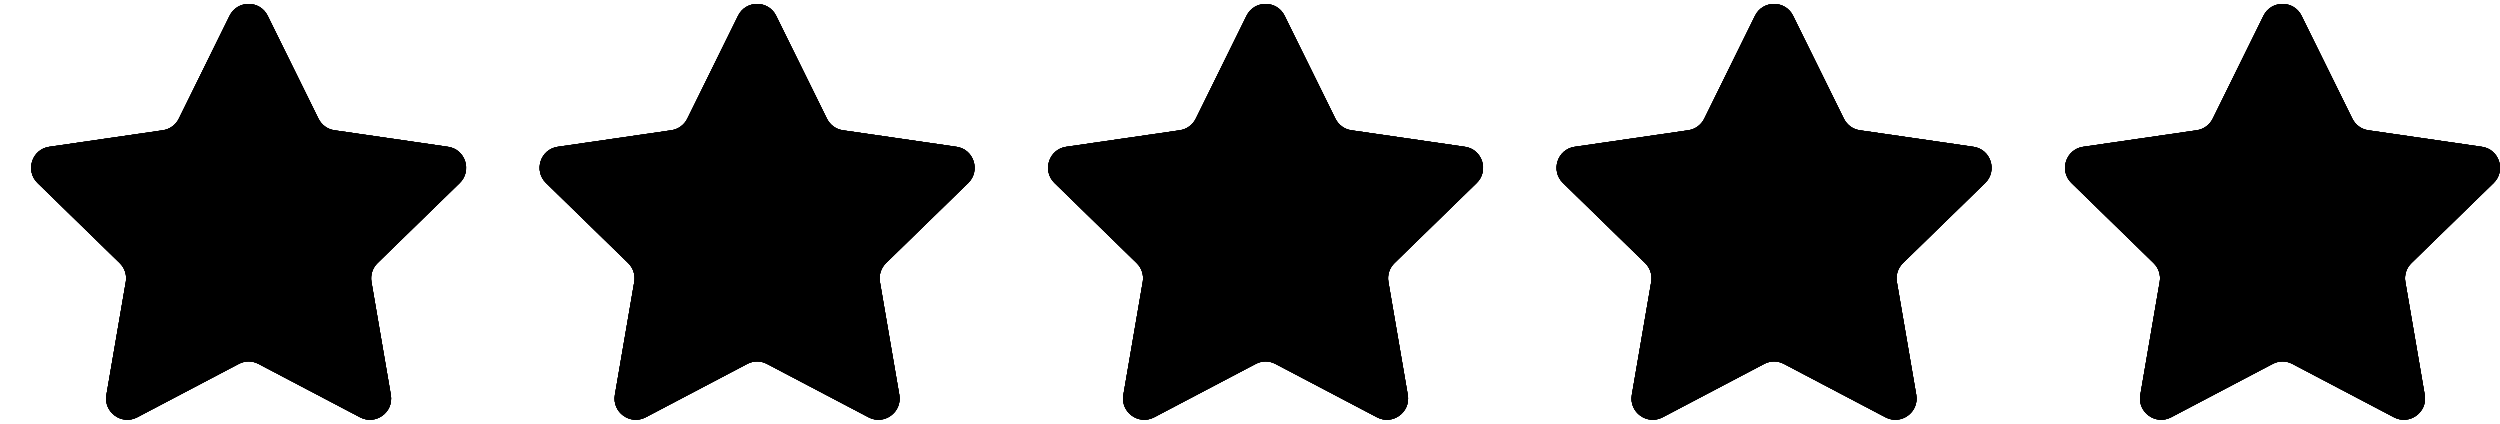 <svg width="59" height="10" viewBox="0 0 59 10" fill="none" xmlns="http://www.w3.org/2000/svg">
<g id="Frame 427318817">
<g id="Vector">
<path d="M5.419 0.373C5.603 0.001 6.133 0.001 6.316 0.373L7.515 2.802C7.588 2.949 7.728 3.052 7.891 3.075L10.572 3.465C10.982 3.524 11.145 4.028 10.849 4.318L8.909 6.208C8.791 6.323 8.738 6.488 8.765 6.651L9.223 9.32C9.293 9.728 8.865 10.04 8.498 9.847L6.1 8.587C5.955 8.51 5.781 8.51 5.635 8.587L3.238 9.847C2.871 10.04 2.442 9.728 2.512 9.32L2.97 6.651C2.998 6.488 2.944 6.323 2.826 6.208L0.887 4.318C0.59 4.028 0.754 3.524 1.164 3.465L3.844 3.075C4.007 3.052 4.148 2.949 4.221 2.802L5.419 0.373ZM17.419 0.373C17.603 0.001 18.133 0.001 18.316 0.373L19.515 2.802C19.588 2.949 19.728 3.052 19.891 3.075L22.572 3.465C22.982 3.524 23.145 4.028 22.849 4.318L20.909 6.208C20.791 6.323 20.738 6.488 20.765 6.651L21.223 9.32C21.293 9.728 20.864 10.04 20.498 9.847L18.1 8.587C17.955 8.51 17.781 8.51 17.635 8.587L15.238 9.847C14.871 10.04 14.442 9.728 14.512 9.32L14.97 6.651C14.998 6.488 14.944 6.323 14.826 6.208L12.887 4.318C12.59 4.028 12.754 3.524 13.164 3.465L15.844 3.075C16.007 3.052 16.148 2.949 16.221 2.802L17.419 0.373ZM29.419 0.373C29.603 0.001 30.133 0.001 30.316 0.373L31.515 2.802C31.588 2.949 31.728 3.052 31.891 3.075L34.572 3.465C34.982 3.524 35.145 4.028 34.849 4.318L32.909 6.208C32.791 6.323 32.737 6.488 32.765 6.651L33.223 9.32C33.293 9.728 32.864 10.04 32.498 9.847L30.1 8.587C29.955 8.51 29.781 8.51 29.635 8.587L27.238 9.847C26.871 10.04 26.442 9.728 26.512 9.32L26.97 6.651C26.998 6.488 26.944 6.323 26.826 6.208L24.887 4.318C24.59 4.028 24.754 3.524 25.164 3.465L27.844 3.075C28.007 3.052 28.148 2.949 28.221 2.802L29.419 0.373ZM41.419 0.373C41.603 0.001 42.133 0.001 42.316 0.373L43.515 2.802C43.588 2.949 43.728 3.052 43.891 3.075L46.572 3.465C46.982 3.524 47.145 4.028 46.849 4.318L44.909 6.208C44.791 6.323 44.737 6.488 44.765 6.651L45.223 9.32C45.293 9.728 44.864 10.04 44.498 9.847L42.1 8.587C41.955 8.51 41.781 8.51 41.635 8.587L39.238 9.847C38.871 10.04 38.442 9.728 38.512 9.32L38.97 6.651C38.998 6.488 38.944 6.323 38.826 6.208L36.887 4.318C36.59 4.028 36.754 3.524 37.164 3.465L39.844 3.075C40.007 3.052 40.148 2.949 40.221 2.802L41.419 0.373ZM53.419 0.373C53.603 0.001 54.133 0.001 54.316 0.373L55.515 2.802C55.588 2.949 55.728 3.052 55.891 3.075L58.572 3.465C58.982 3.524 59.145 4.028 58.849 4.318L56.909 6.208C56.791 6.323 56.737 6.488 56.765 6.651L57.223 9.32C57.293 9.728 56.864 10.04 56.498 9.847L54.1 8.587C53.955 8.51 53.781 8.51 53.635 8.587L51.238 9.847C50.871 10.04 50.442 9.728 50.512 9.32L50.97 6.651C50.998 6.488 50.944 6.323 50.826 6.208L48.887 4.318C48.59 4.028 48.754 3.524 49.164 3.465L51.844 3.075C52.007 3.052 52.148 2.949 52.221 2.802L53.419 0.373Z" fill="#FFC700" style="fill:#FFC700;fill:color(display-p3 1 0.78 0);fill-opacity:1;"/>
<path d="M5.419 0.373C5.603 0.001 6.133 0.001 6.316 0.373L7.515 2.802C7.588 2.949 7.728 3.052 7.891 3.075L10.572 3.465C10.982 3.524 11.145 4.028 10.849 4.318L8.909 6.208C8.791 6.323 8.738 6.488 8.765 6.651L9.223 9.32C9.293 9.728 8.865 10.04 8.498 9.847L6.1 8.587C5.955 8.51 5.781 8.51 5.635 8.587L3.238 9.847C2.871 10.04 2.442 9.728 2.512 9.32L2.97 6.651C2.998 6.488 2.944 6.323 2.826 6.208L0.887 4.318C0.59 4.028 0.754 3.524 1.164 3.465L3.844 3.075C4.007 3.052 4.148 2.949 4.221 2.802L5.419 0.373ZM17.419 0.373C17.603 0.001 18.133 0.001 18.316 0.373L19.515 2.802C19.588 2.949 19.728 3.052 19.891 3.075L22.572 3.465C22.982 3.524 23.145 4.028 22.849 4.318L20.909 6.208C20.791 6.323 20.738 6.488 20.765 6.651L21.223 9.32C21.293 9.728 20.864 10.04 20.498 9.847L18.1 8.587C17.955 8.51 17.781 8.51 17.635 8.587L15.238 9.847C14.871 10.04 14.442 9.728 14.512 9.32L14.97 6.651C14.998 6.488 14.944 6.323 14.826 6.208L12.887 4.318C12.59 4.028 12.754 3.524 13.164 3.465L15.844 3.075C16.007 3.052 16.148 2.949 16.221 2.802L17.419 0.373ZM29.419 0.373C29.603 0.001 30.133 0.001 30.316 0.373L31.515 2.802C31.588 2.949 31.728 3.052 31.891 3.075L34.572 3.465C34.982 3.524 35.145 4.028 34.849 4.318L32.909 6.208C32.791 6.323 32.737 6.488 32.765 6.651L33.223 9.32C33.293 9.728 32.864 10.04 32.498 9.847L30.1 8.587C29.955 8.51 29.781 8.51 29.635 8.587L27.238 9.847C26.871 10.04 26.442 9.728 26.512 9.32L26.97 6.651C26.998 6.488 26.944 6.323 26.826 6.208L24.887 4.318C24.59 4.028 24.754 3.524 25.164 3.465L27.844 3.075C28.007 3.052 28.148 2.949 28.221 2.802L29.419 0.373ZM41.419 0.373C41.603 0.001 42.133 0.001 42.316 0.373L43.515 2.802C43.588 2.949 43.728 3.052 43.891 3.075L46.572 3.465C46.982 3.524 47.145 4.028 46.849 4.318L44.909 6.208C44.791 6.323 44.737 6.488 44.765 6.651L45.223 9.32C45.293 9.728 44.864 10.04 44.498 9.847L42.1 8.587C41.955 8.51 41.781 8.51 41.635 8.587L39.238 9.847C38.871 10.04 38.442 9.728 38.512 9.32L38.97 6.651C38.998 6.488 38.944 6.323 38.826 6.208L36.887 4.318C36.59 4.028 36.754 3.524 37.164 3.465L39.844 3.075C40.007 3.052 40.148 2.949 40.221 2.802L41.419 0.373ZM53.419 0.373C53.603 0.001 54.133 0.001 54.316 0.373L55.515 2.802C55.588 2.949 55.728 3.052 55.891 3.075L58.572 3.465C58.982 3.524 59.145 4.028 58.849 4.318L56.909 6.208C56.791 6.323 56.737 6.488 56.765 6.651L57.223 9.32C57.293 9.728 56.864 10.04 56.498 9.847L54.1 8.587C53.955 8.51 53.781 8.51 53.635 8.587L51.238 9.847C50.871 10.04 50.442 9.728 50.512 9.32L50.97 6.651C50.998 6.488 50.944 6.323 50.826 6.208L48.887 4.318C48.59 4.028 48.754 3.524 49.164 3.465L51.844 3.075C52.007 3.052 52.148 2.949 52.221 2.802L53.419 0.373Z" fill="#FFC700" style="fill:#FFC700;fill:color(display-p3 1 0.78 0);fill-opacity:1;"/>
<path d="M5.419 0.373C5.603 0.001 6.133 0.001 6.316 0.373L7.515 2.802C7.588 2.949 7.728 3.052 7.891 3.075L10.572 3.465C10.982 3.524 11.145 4.028 10.849 4.318L8.909 6.208C8.791 6.323 8.738 6.488 8.765 6.651L9.223 9.32C9.293 9.728 8.865 10.04 8.498 9.847L6.1 8.587C5.955 8.51 5.781 8.51 5.635 8.587L3.238 9.847C2.871 10.04 2.442 9.728 2.512 9.32L2.97 6.651C2.998 6.488 2.944 6.323 2.826 6.208L0.887 4.318C0.59 4.028 0.754 3.524 1.164 3.465L3.844 3.075C4.007 3.052 4.148 2.949 4.221 2.802L5.419 0.373ZM17.419 0.373C17.603 0.001 18.133 0.001 18.316 0.373L19.515 2.802C19.588 2.949 19.728 3.052 19.891 3.075L22.572 3.465C22.982 3.524 23.145 4.028 22.849 4.318L20.909 6.208C20.791 6.323 20.738 6.488 20.765 6.651L21.223 9.32C21.293 9.728 20.864 10.04 20.498 9.847L18.1 8.587C17.955 8.51 17.781 8.51 17.635 8.587L15.238 9.847C14.871 10.04 14.442 9.728 14.512 9.32L14.97 6.651C14.998 6.488 14.944 6.323 14.826 6.208L12.887 4.318C12.59 4.028 12.754 3.524 13.164 3.465L15.844 3.075C16.007 3.052 16.148 2.949 16.221 2.802L17.419 0.373ZM29.419 0.373C29.603 0.001 30.133 0.001 30.316 0.373L31.515 2.802C31.588 2.949 31.728 3.052 31.891 3.075L34.572 3.465C34.982 3.524 35.145 4.028 34.849 4.318L32.909 6.208C32.791 6.323 32.737 6.488 32.765 6.651L33.223 9.32C33.293 9.728 32.864 10.04 32.498 9.847L30.1 8.587C29.955 8.51 29.781 8.51 29.635 8.587L27.238 9.847C26.871 10.04 26.442 9.728 26.512 9.32L26.97 6.651C26.998 6.488 26.944 6.323 26.826 6.208L24.887 4.318C24.59 4.028 24.754 3.524 25.164 3.465L27.844 3.075C28.007 3.052 28.148 2.949 28.221 2.802L29.419 0.373ZM41.419 0.373C41.603 0.001 42.133 0.001 42.316 0.373L43.515 2.802C43.588 2.949 43.728 3.052 43.891 3.075L46.572 3.465C46.982 3.524 47.145 4.028 46.849 4.318L44.909 6.208C44.791 6.323 44.737 6.488 44.765 6.651L45.223 9.32C45.293 9.728 44.864 10.04 44.498 9.847L42.1 8.587C41.955 8.51 41.781 8.51 41.635 8.587L39.238 9.847C38.871 10.04 38.442 9.728 38.512 9.32L38.97 6.651C38.998 6.488 38.944 6.323 38.826 6.208L36.887 4.318C36.59 4.028 36.754 3.524 37.164 3.465L39.844 3.075C40.007 3.052 40.148 2.949 40.221 2.802L41.419 0.373ZM53.419 0.373C53.603 0.001 54.133 0.001 54.316 0.373L55.515 2.802C55.588 2.949 55.728 3.052 55.891 3.075L58.572 3.465C58.982 3.524 59.145 4.028 58.849 4.318L56.909 6.208C56.791 6.323 56.737 6.488 56.765 6.651L57.223 9.32C57.293 9.728 56.864 10.04 56.498 9.847L54.1 8.587C53.955 8.51 53.781 8.51 53.635 8.587L51.238 9.847C50.871 10.04 50.442 9.728 50.512 9.32L50.97 6.651C50.998 6.488 50.944 6.323 50.826 6.208L48.887 4.318C48.59 4.028 48.754 3.524 49.164 3.465L51.844 3.075C52.007 3.052 52.148 2.949 52.221 2.802L53.419 0.373Z" fill="#FFC700" style="fill:#FFC700;fill:color(display-p3 1 0.78 0);fill-opacity:1;"/>
<path d="M5.419 0.373C5.603 0.001 6.133 0.001 6.316 0.373L7.515 2.802C7.588 2.949 7.728 3.052 7.891 3.075L10.572 3.465C10.982 3.524 11.145 4.028 10.849 4.318L8.909 6.208C8.791 6.323 8.738 6.488 8.765 6.651L9.223 9.32C9.293 9.728 8.865 10.04 8.498 9.847L6.1 8.587C5.955 8.51 5.781 8.51 5.635 8.587L3.238 9.847C2.871 10.04 2.442 9.728 2.512 9.32L2.97 6.651C2.998 6.488 2.944 6.323 2.826 6.208L0.887 4.318C0.59 4.028 0.754 3.524 1.164 3.465L3.844 3.075C4.007 3.052 4.148 2.949 4.221 2.802L5.419 0.373ZM17.419 0.373C17.603 0.001 18.133 0.001 18.316 0.373L19.515 2.802C19.588 2.949 19.728 3.052 19.891 3.075L22.572 3.465C22.982 3.524 23.145 4.028 22.849 4.318L20.909 6.208C20.791 6.323 20.738 6.488 20.765 6.651L21.223 9.32C21.293 9.728 20.864 10.04 20.498 9.847L18.1 8.587C17.955 8.51 17.781 8.51 17.635 8.587L15.238 9.847C14.871 10.04 14.442 9.728 14.512 9.32L14.97 6.651C14.998 6.488 14.944 6.323 14.826 6.208L12.887 4.318C12.59 4.028 12.754 3.524 13.164 3.465L15.844 3.075C16.007 3.052 16.148 2.949 16.221 2.802L17.419 0.373ZM29.419 0.373C29.603 0.001 30.133 0.001 30.316 0.373L31.515 2.802C31.588 2.949 31.728 3.052 31.891 3.075L34.572 3.465C34.982 3.524 35.145 4.028 34.849 4.318L32.909 6.208C32.791 6.323 32.737 6.488 32.765 6.651L33.223 9.32C33.293 9.728 32.864 10.04 32.498 9.847L30.1 8.587C29.955 8.51 29.781 8.51 29.635 8.587L27.238 9.847C26.871 10.04 26.442 9.728 26.512 9.32L26.97 6.651C26.998 6.488 26.944 6.323 26.826 6.208L24.887 4.318C24.59 4.028 24.754 3.524 25.164 3.465L27.844 3.075C28.007 3.052 28.148 2.949 28.221 2.802L29.419 0.373ZM41.419 0.373C41.603 0.001 42.133 0.001 42.316 0.373L43.515 2.802C43.588 2.949 43.728 3.052 43.891 3.075L46.572 3.465C46.982 3.524 47.145 4.028 46.849 4.318L44.909 6.208C44.791 6.323 44.737 6.488 44.765 6.651L45.223 9.32C45.293 9.728 44.864 10.04 44.498 9.847L42.1 8.587C41.955 8.51 41.781 8.51 41.635 8.587L39.238 9.847C38.871 10.04 38.442 9.728 38.512 9.32L38.97 6.651C38.998 6.488 38.944 6.323 38.826 6.208L36.887 4.318C36.59 4.028 36.754 3.524 37.164 3.465L39.844 3.075C40.007 3.052 40.148 2.949 40.221 2.802L41.419 0.373ZM53.419 0.373C53.603 0.001 54.133 0.001 54.316 0.373L55.515 2.802C55.588 2.949 55.728 3.052 55.891 3.075L58.572 3.465C58.982 3.524 59.145 4.028 58.849 4.318L56.909 6.208C56.791 6.323 56.737 6.488 56.765 6.651L57.223 9.32C57.293 9.728 56.864 10.04 56.498 9.847L54.1 8.587C53.955 8.51 53.781 8.51 53.635 8.587L51.238 9.847C50.871 10.04 50.442 9.728 50.512 9.32L50.97 6.651C50.998 6.488 50.944 6.323 50.826 6.208L48.887 4.318C48.59 4.028 48.754 3.524 49.164 3.465L51.844 3.075C52.007 3.052 52.148 2.949 52.221 2.802L53.419 0.373Z" fill="#FFC700" style="fill:#FFC700;fill:color(display-p3 1 0.78 0);fill-opacity:1;"/>
<path d="M5.419 0.373C5.603 0.001 6.133 0.001 6.316 0.373L7.515 2.802C7.588 2.949 7.728 3.052 7.891 3.075L10.572 3.465C10.982 3.524 11.145 4.028 10.849 4.318L8.909 6.208C8.791 6.323 8.738 6.488 8.765 6.651L9.223 9.32C9.293 9.728 8.865 10.04 8.498 9.847L6.1 8.587C5.955 8.51 5.781 8.51 5.635 8.587L3.238 9.847C2.871 10.04 2.442 9.728 2.512 9.32L2.97 6.651C2.998 6.488 2.944 6.323 2.826 6.208L0.887 4.318C0.59 4.028 0.754 3.524 1.164 3.465L3.844 3.075C4.007 3.052 4.148 2.949 4.221 2.802L5.419 0.373ZM17.419 0.373C17.603 0.001 18.133 0.001 18.316 0.373L19.515 2.802C19.588 2.949 19.728 3.052 19.891 3.075L22.572 3.465C22.982 3.524 23.145 4.028 22.849 4.318L20.909 6.208C20.791 6.323 20.738 6.488 20.765 6.651L21.223 9.32C21.293 9.728 20.864 10.04 20.498 9.847L18.1 8.587C17.955 8.51 17.781 8.51 17.635 8.587L15.238 9.847C14.871 10.04 14.442 9.728 14.512 9.32L14.97 6.651C14.998 6.488 14.944 6.323 14.826 6.208L12.887 4.318C12.59 4.028 12.754 3.524 13.164 3.465L15.844 3.075C16.007 3.052 16.148 2.949 16.221 2.802L17.419 0.373ZM29.419 0.373C29.603 0.001 30.133 0.001 30.316 0.373L31.515 2.802C31.588 2.949 31.728 3.052 31.891 3.075L34.572 3.465C34.982 3.524 35.145 4.028 34.849 4.318L32.909 6.208C32.791 6.323 32.737 6.488 32.765 6.651L33.223 9.32C33.293 9.728 32.864 10.04 32.498 9.847L30.1 8.587C29.955 8.51 29.781 8.51 29.635 8.587L27.238 9.847C26.871 10.04 26.442 9.728 26.512 9.32L26.97 6.651C26.998 6.488 26.944 6.323 26.826 6.208L24.887 4.318C24.59 4.028 24.754 3.524 25.164 3.465L27.844 3.075C28.007 3.052 28.148 2.949 28.221 2.802L29.419 0.373ZM41.419 0.373C41.603 0.001 42.133 0.001 42.316 0.373L43.515 2.802C43.588 2.949 43.728 3.052 43.891 3.075L46.572 3.465C46.982 3.524 47.145 4.028 46.849 4.318L44.909 6.208C44.791 6.323 44.737 6.488 44.765 6.651L45.223 9.32C45.293 9.728 44.864 10.04 44.498 9.847L42.1 8.587C41.955 8.51 41.781 8.51 41.635 8.587L39.238 9.847C38.871 10.04 38.442 9.728 38.512 9.32L38.97 6.651C38.998 6.488 38.944 6.323 38.826 6.208L36.887 4.318C36.59 4.028 36.754 3.524 37.164 3.465L39.844 3.075C40.007 3.052 40.148 2.949 40.221 2.802L41.419 0.373ZM53.419 0.373C53.603 0.001 54.133 0.001 54.316 0.373L55.515 2.802C55.588 2.949 55.728 3.052 55.891 3.075L58.572 3.465C58.982 3.524 59.145 4.028 58.849 4.318L56.909 6.208C56.791 6.323 56.737 6.488 56.765 6.651L57.223 9.32C57.293 9.728 56.864 10.04 56.498 9.847L54.1 8.587C53.955 8.51 53.781 8.51 53.635 8.587L51.238 9.847C50.871 10.04 50.442 9.728 50.512 9.32L50.97 6.651C50.998 6.488 50.944 6.323 50.826 6.208L48.887 4.318C48.59 4.028 48.754 3.524 49.164 3.465L51.844 3.075C52.007 3.052 52.148 2.949 52.221 2.802L53.419 0.373Z" fill="#FFC700" style="fill:#FFC700;fill:color(display-p3 1 0.78 0);fill-opacity:1;"/>
</g>
</g>
</svg>
